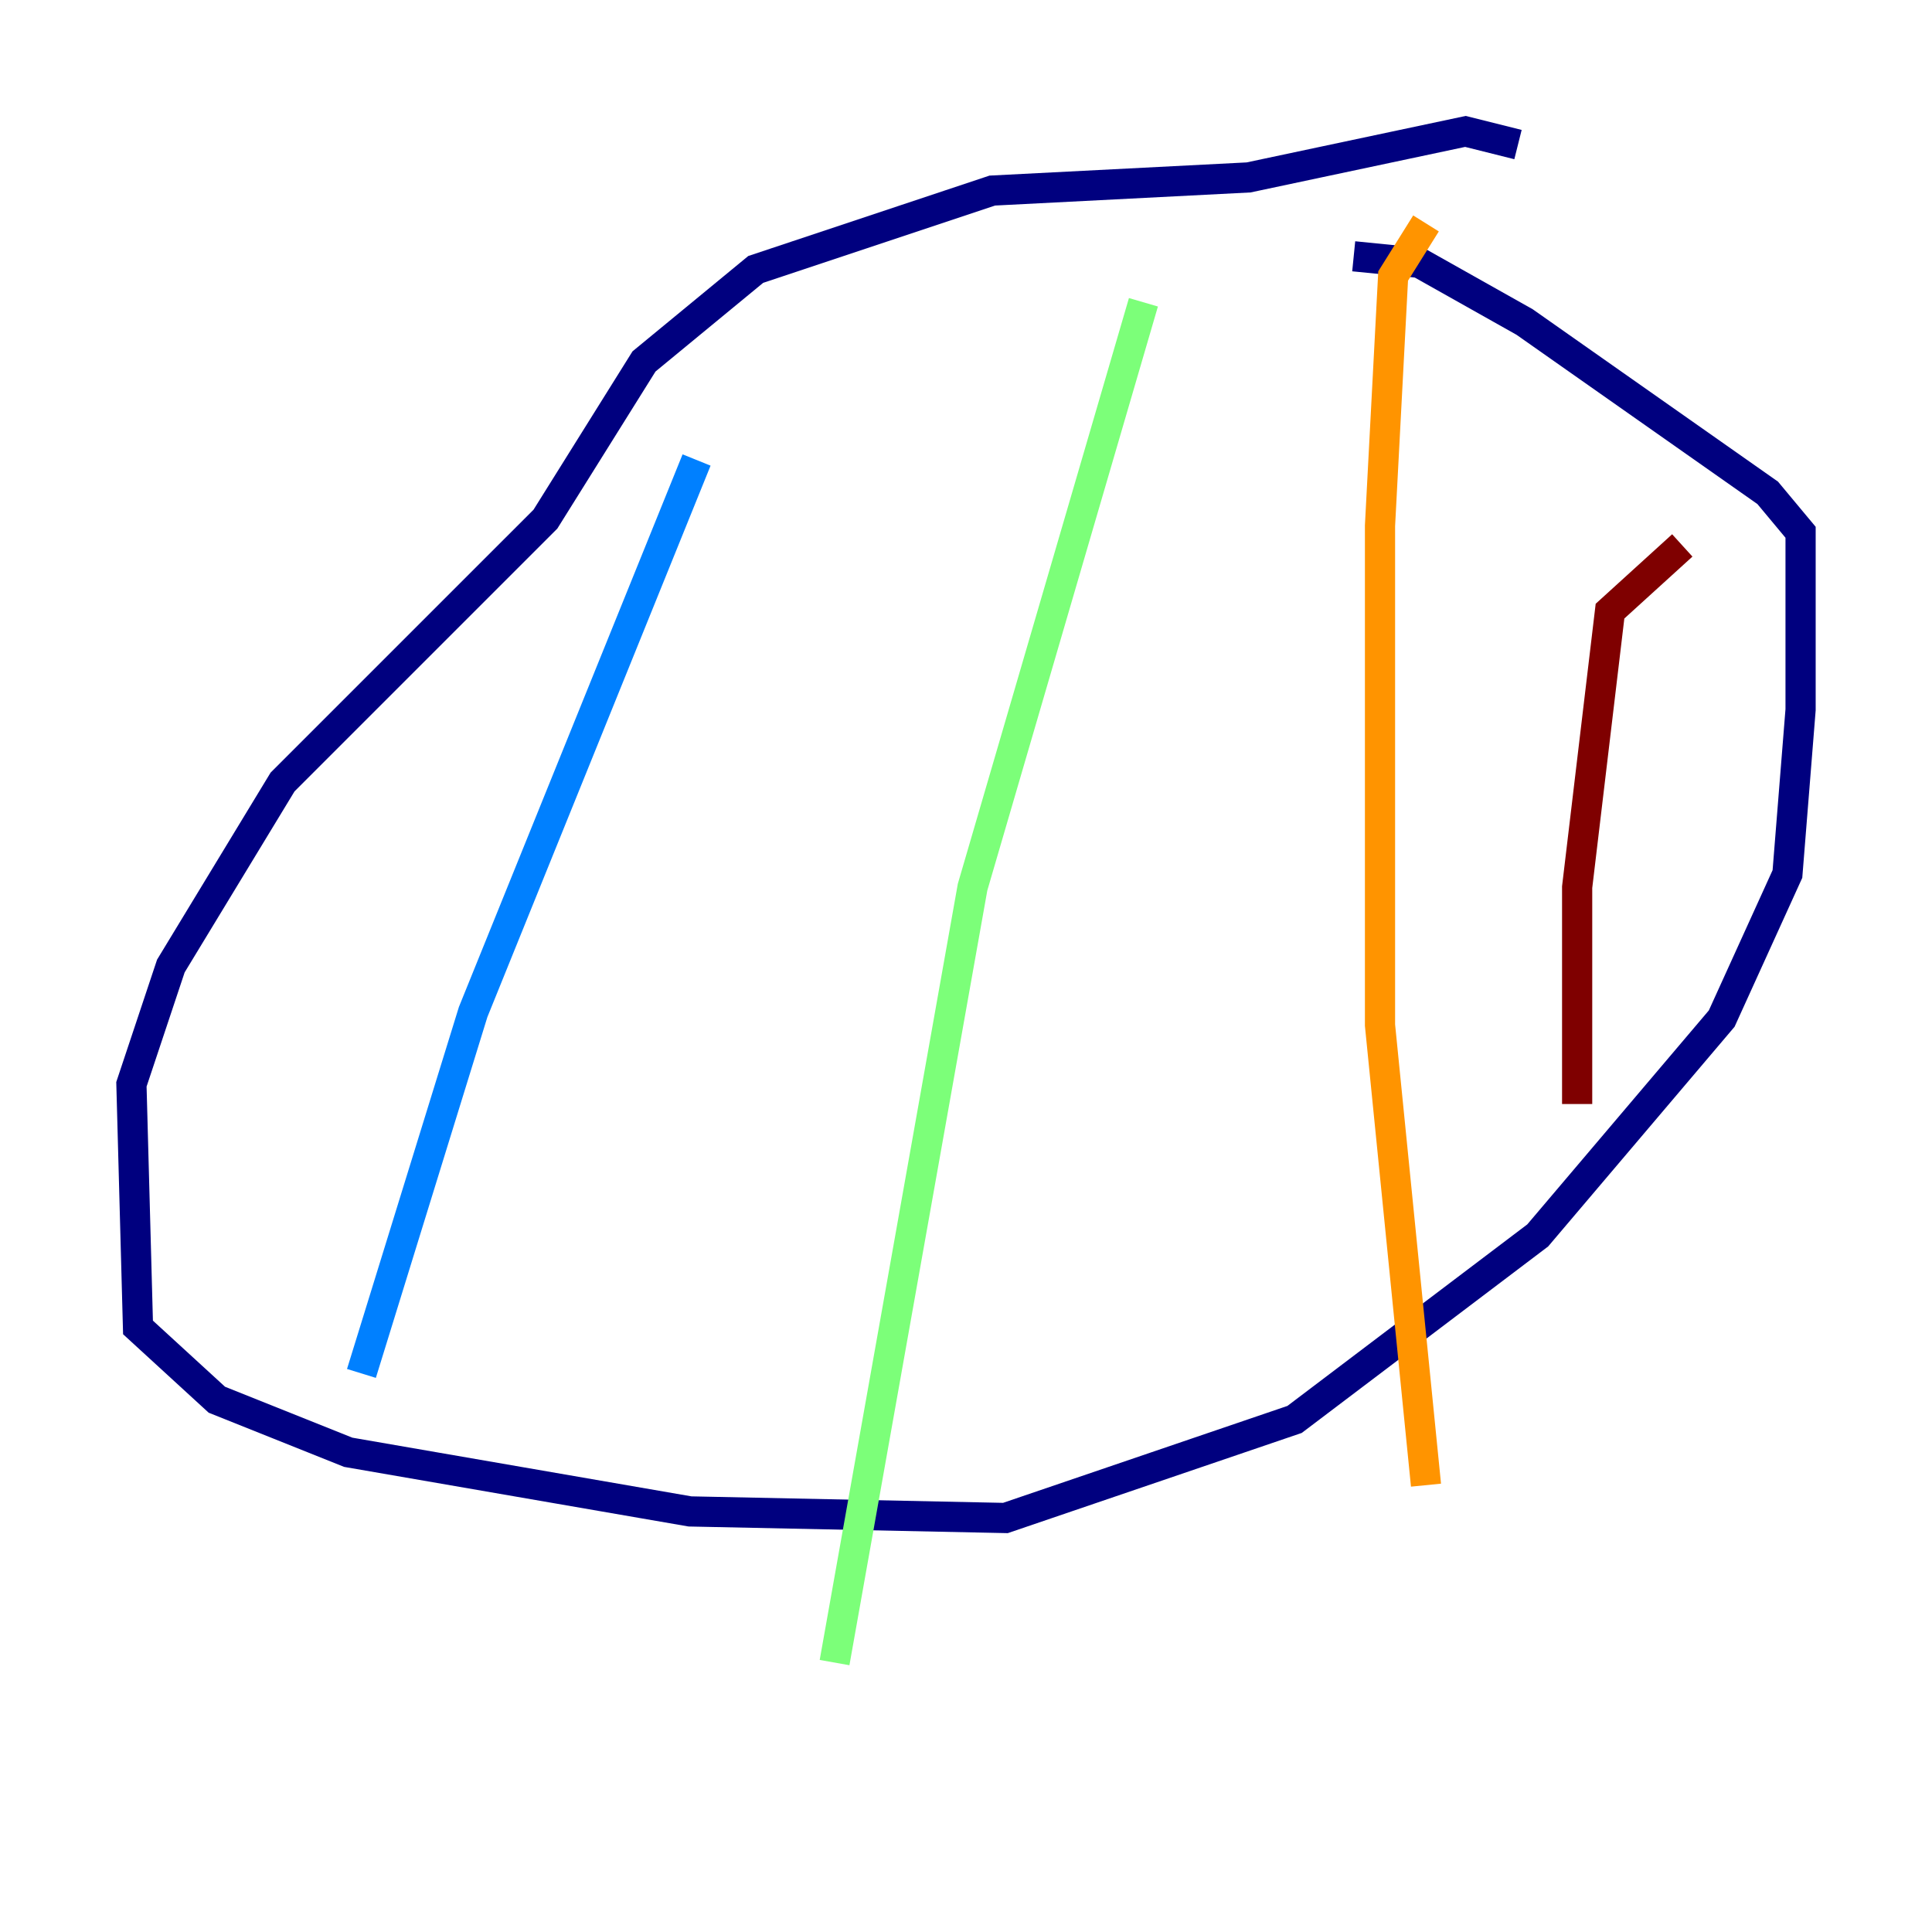 <?xml version="1.0" encoding="utf-8" ?>
<svg baseProfile="tiny" height="128" version="1.2" viewBox="0,0,128,128" width="128" xmlns="http://www.w3.org/2000/svg" xmlns:ev="http://www.w3.org/2001/xml-events" xmlns:xlink="http://www.w3.org/1999/xlink"><defs /><polyline fill="none" points="100.571,9.578 97.088,8.707 82.721,11.755 65.742,12.626 50.068,17.85 42.667,23.946 36.136,34.395 18.721,51.809 11.32,64.0 8.707,71.837 9.143,87.946 14.367,92.735 23.075,96.218 45.714,100.136 66.612,100.571 85.769,94.041 101.878,81.85 114.068,67.483 118.422,57.905 119.293,47.02 119.293,35.265 117.116,32.653 101.007,21.333 94.041,17.415 89.687,16.98" stroke="#00007f" stroke-width="2" /><polyline fill="none" points="46.15,30.476 31.347,67.048 23.946,90.993" stroke="#0080ff" stroke-width="2" /><polyline fill="none" points="75.755,20.027 64.435,58.776 55.292,110.15" stroke="#7cff79" stroke-width="2" /><polyline fill="none" points="94.476,14.803 92.299,18.286 91.429,34.83 91.429,67.918 94.476,98.395" stroke="#ff9400" stroke-width="2" /><polyline fill="none" points="111.456,36.136 106.667,40.49 104.49,58.776 104.49,73.143" stroke="#7f0000" stroke-width="2" /></svg>